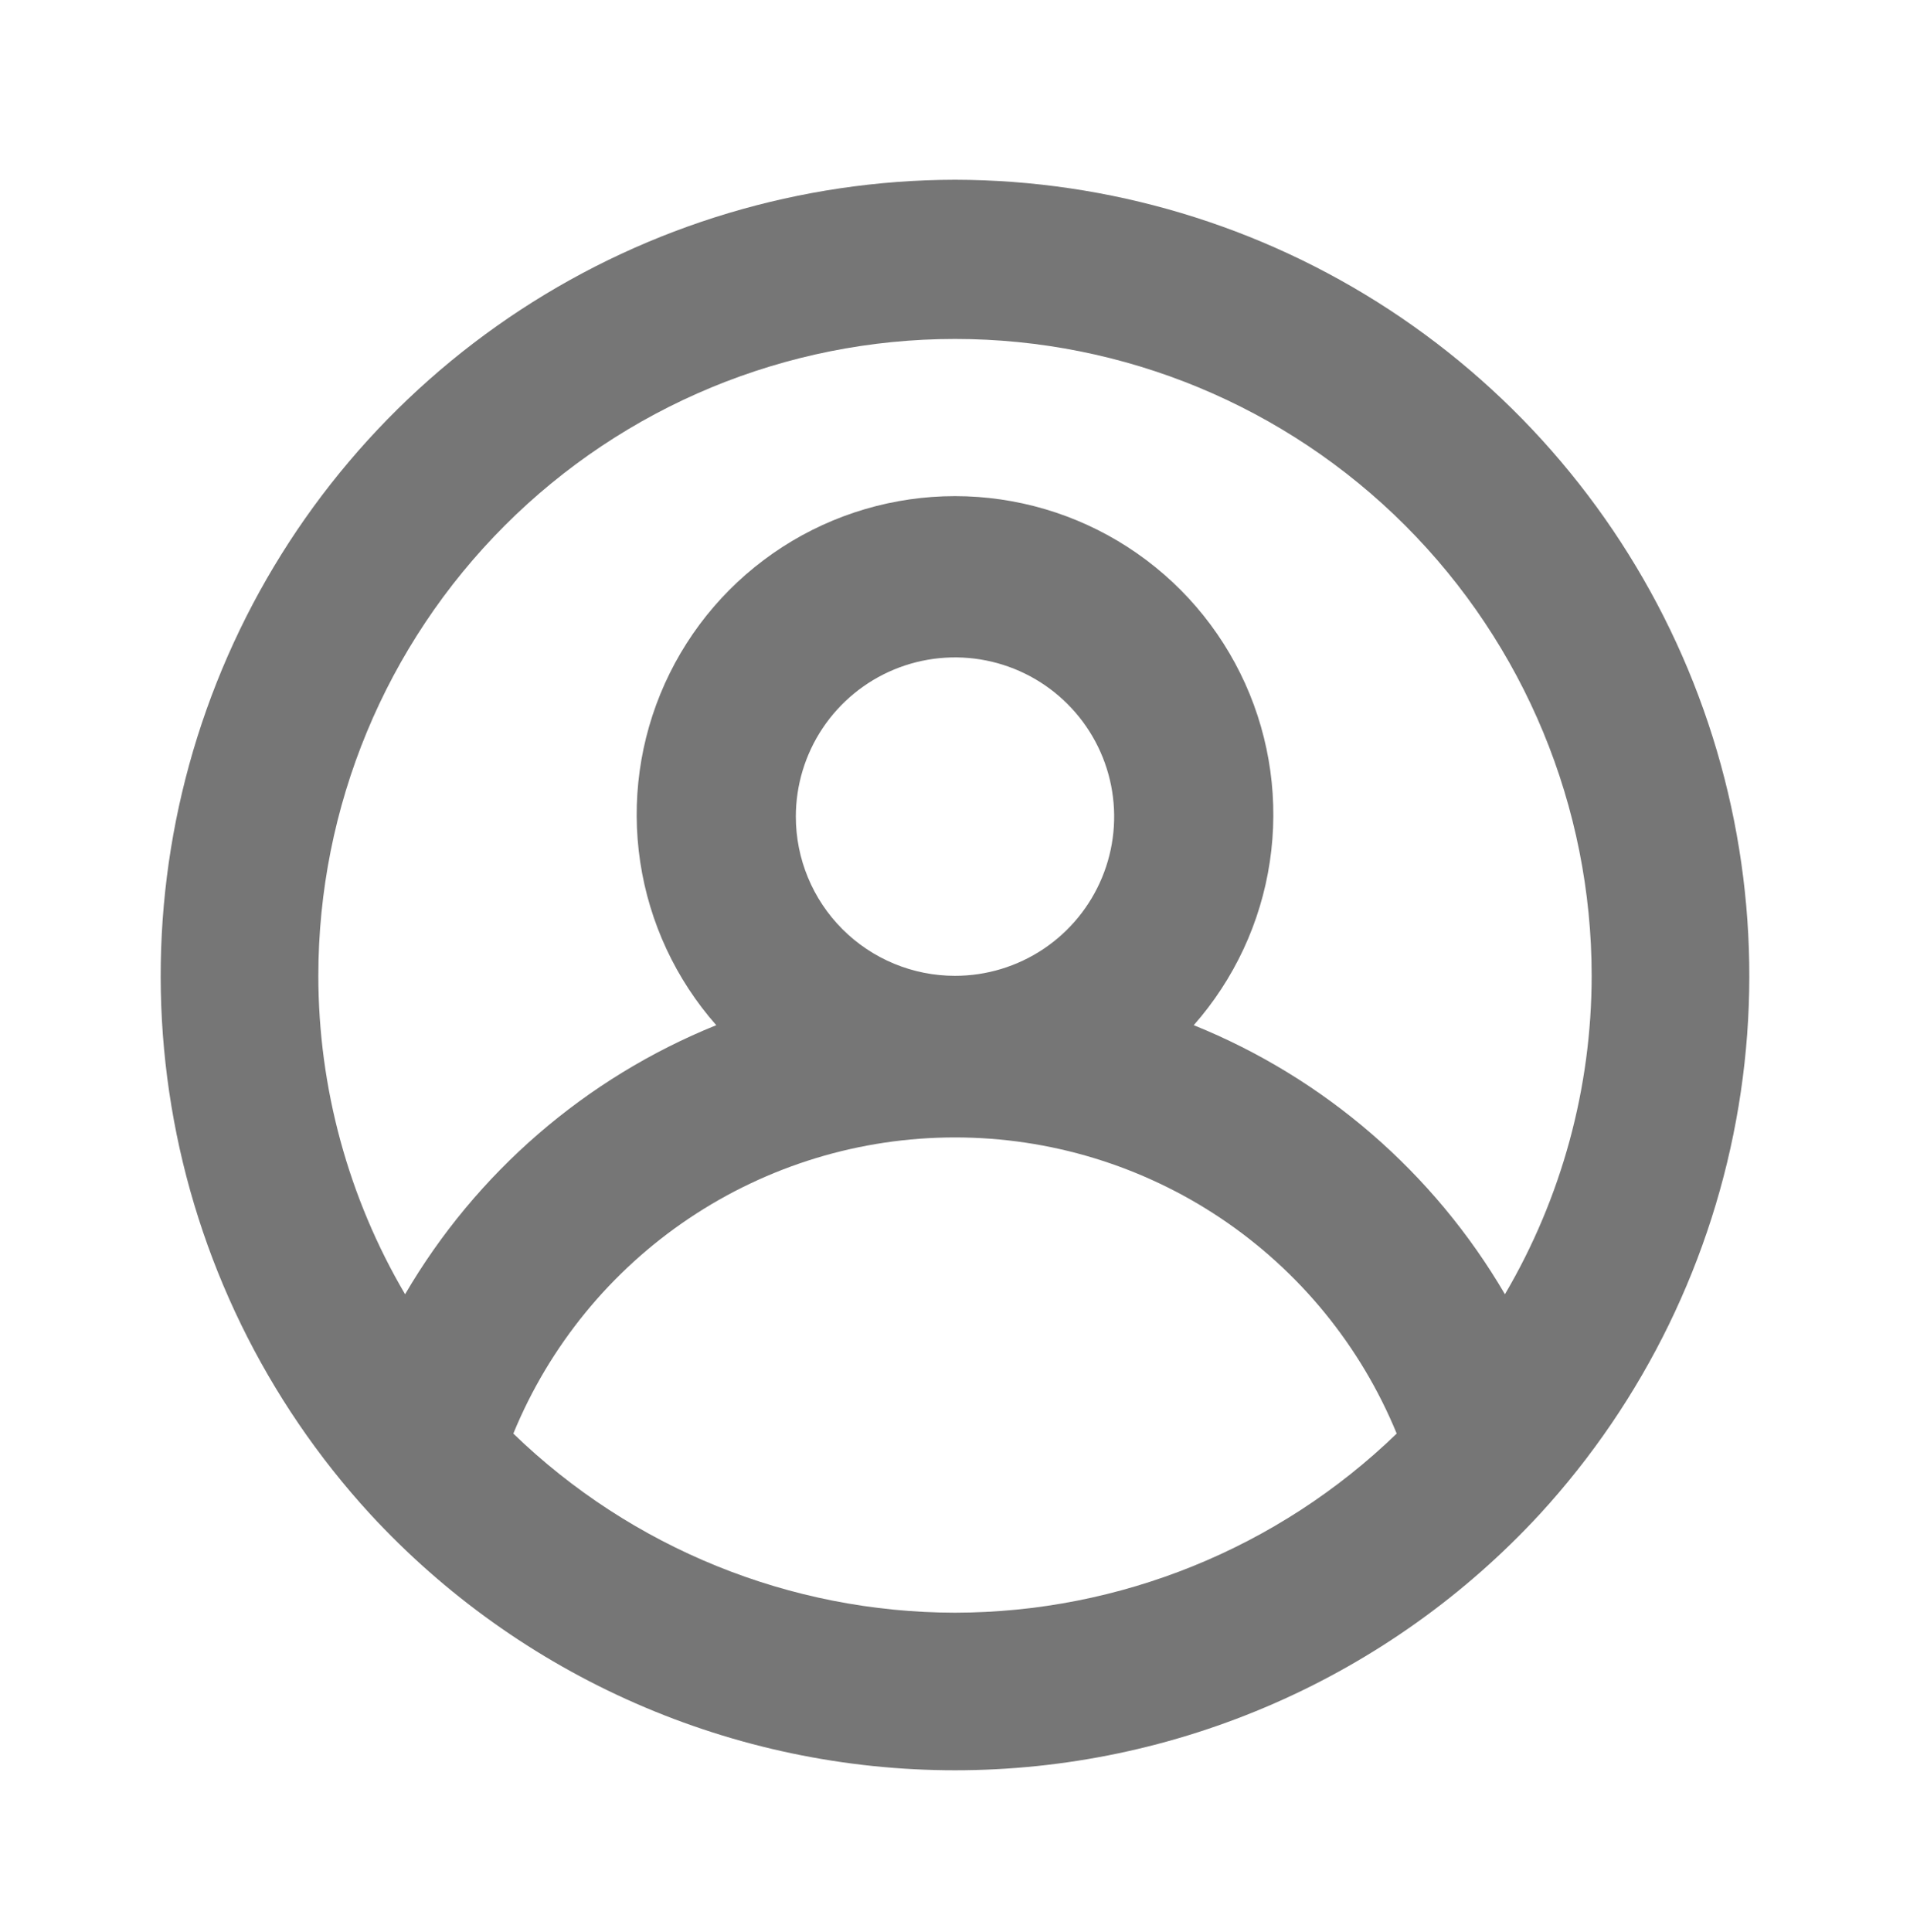 <svg width="90" height="91" viewBox="0 0 90 91" fill="none" xmlns="http://www.w3.org/2000/svg">
<path d="M45 8.467C37.727 8.481 30.615 10.61 24.53 14.594C18.445 18.578 13.65 24.246 10.729 30.906C7.808 37.567 6.886 44.934 8.078 52.109C9.269 59.284 12.521 65.958 17.438 71.317C20.949 75.124 25.211 78.162 29.955 80.239C34.699 82.317 39.821 83.39 45 83.39C50.179 83.39 55.302 82.317 60.045 80.239C64.789 78.162 69.051 75.124 72.563 71.317C77.479 65.958 80.731 59.284 81.922 52.109C83.114 44.934 82.193 37.567 79.272 30.906C76.35 24.246 71.555 18.578 65.471 14.594C59.386 10.61 52.273 8.481 45 8.467ZM45 75.967C37.232 75.956 29.771 72.931 24.188 67.53C25.883 63.403 28.766 59.873 32.472 57.389C36.178 54.905 40.539 53.579 45 53.579C49.461 53.579 53.822 54.905 57.528 57.389C61.234 59.873 64.117 63.403 65.813 67.53C60.229 72.931 52.768 75.956 45 75.967ZM37.5 38.467C37.5 36.984 37.94 35.534 38.764 34.3C39.588 33.067 40.76 32.106 42.13 31.538C43.5 30.971 45.008 30.822 46.463 31.111C47.918 31.401 49.255 32.115 50.303 33.164C51.352 34.213 52.067 35.549 52.356 37.004C52.645 38.459 52.497 39.967 51.929 41.337C51.361 42.708 50.4 43.879 49.167 44.703C47.934 45.527 46.483 45.967 45 45.967C43.011 45.967 41.103 45.177 39.697 43.771C38.29 42.364 37.5 40.456 37.5 38.467ZM70.913 60.967C67.562 55.236 62.405 50.779 56.25 48.292C58.159 46.127 59.404 43.457 59.833 40.603C60.263 37.748 59.859 34.83 58.672 32.199C57.484 29.568 55.562 27.336 53.137 25.77C50.712 24.204 47.887 23.371 45 23.371C42.113 23.371 39.288 24.204 36.863 25.77C34.438 27.336 32.516 29.568 31.328 32.199C30.141 34.83 29.738 37.748 30.167 40.603C30.597 43.457 31.841 46.127 33.75 48.292C27.595 50.779 22.438 55.236 19.088 60.967C16.414 56.42 15.003 51.242 15 45.967C15 38.011 18.161 30.38 23.787 24.754C29.413 19.128 37.044 15.967 45 15.967C52.957 15.967 60.587 19.128 66.213 24.754C71.839 30.38 75 38.011 75 45.967C74.997 51.242 73.586 56.42 70.913 60.967Z" fill="#767676"/>
</svg>
